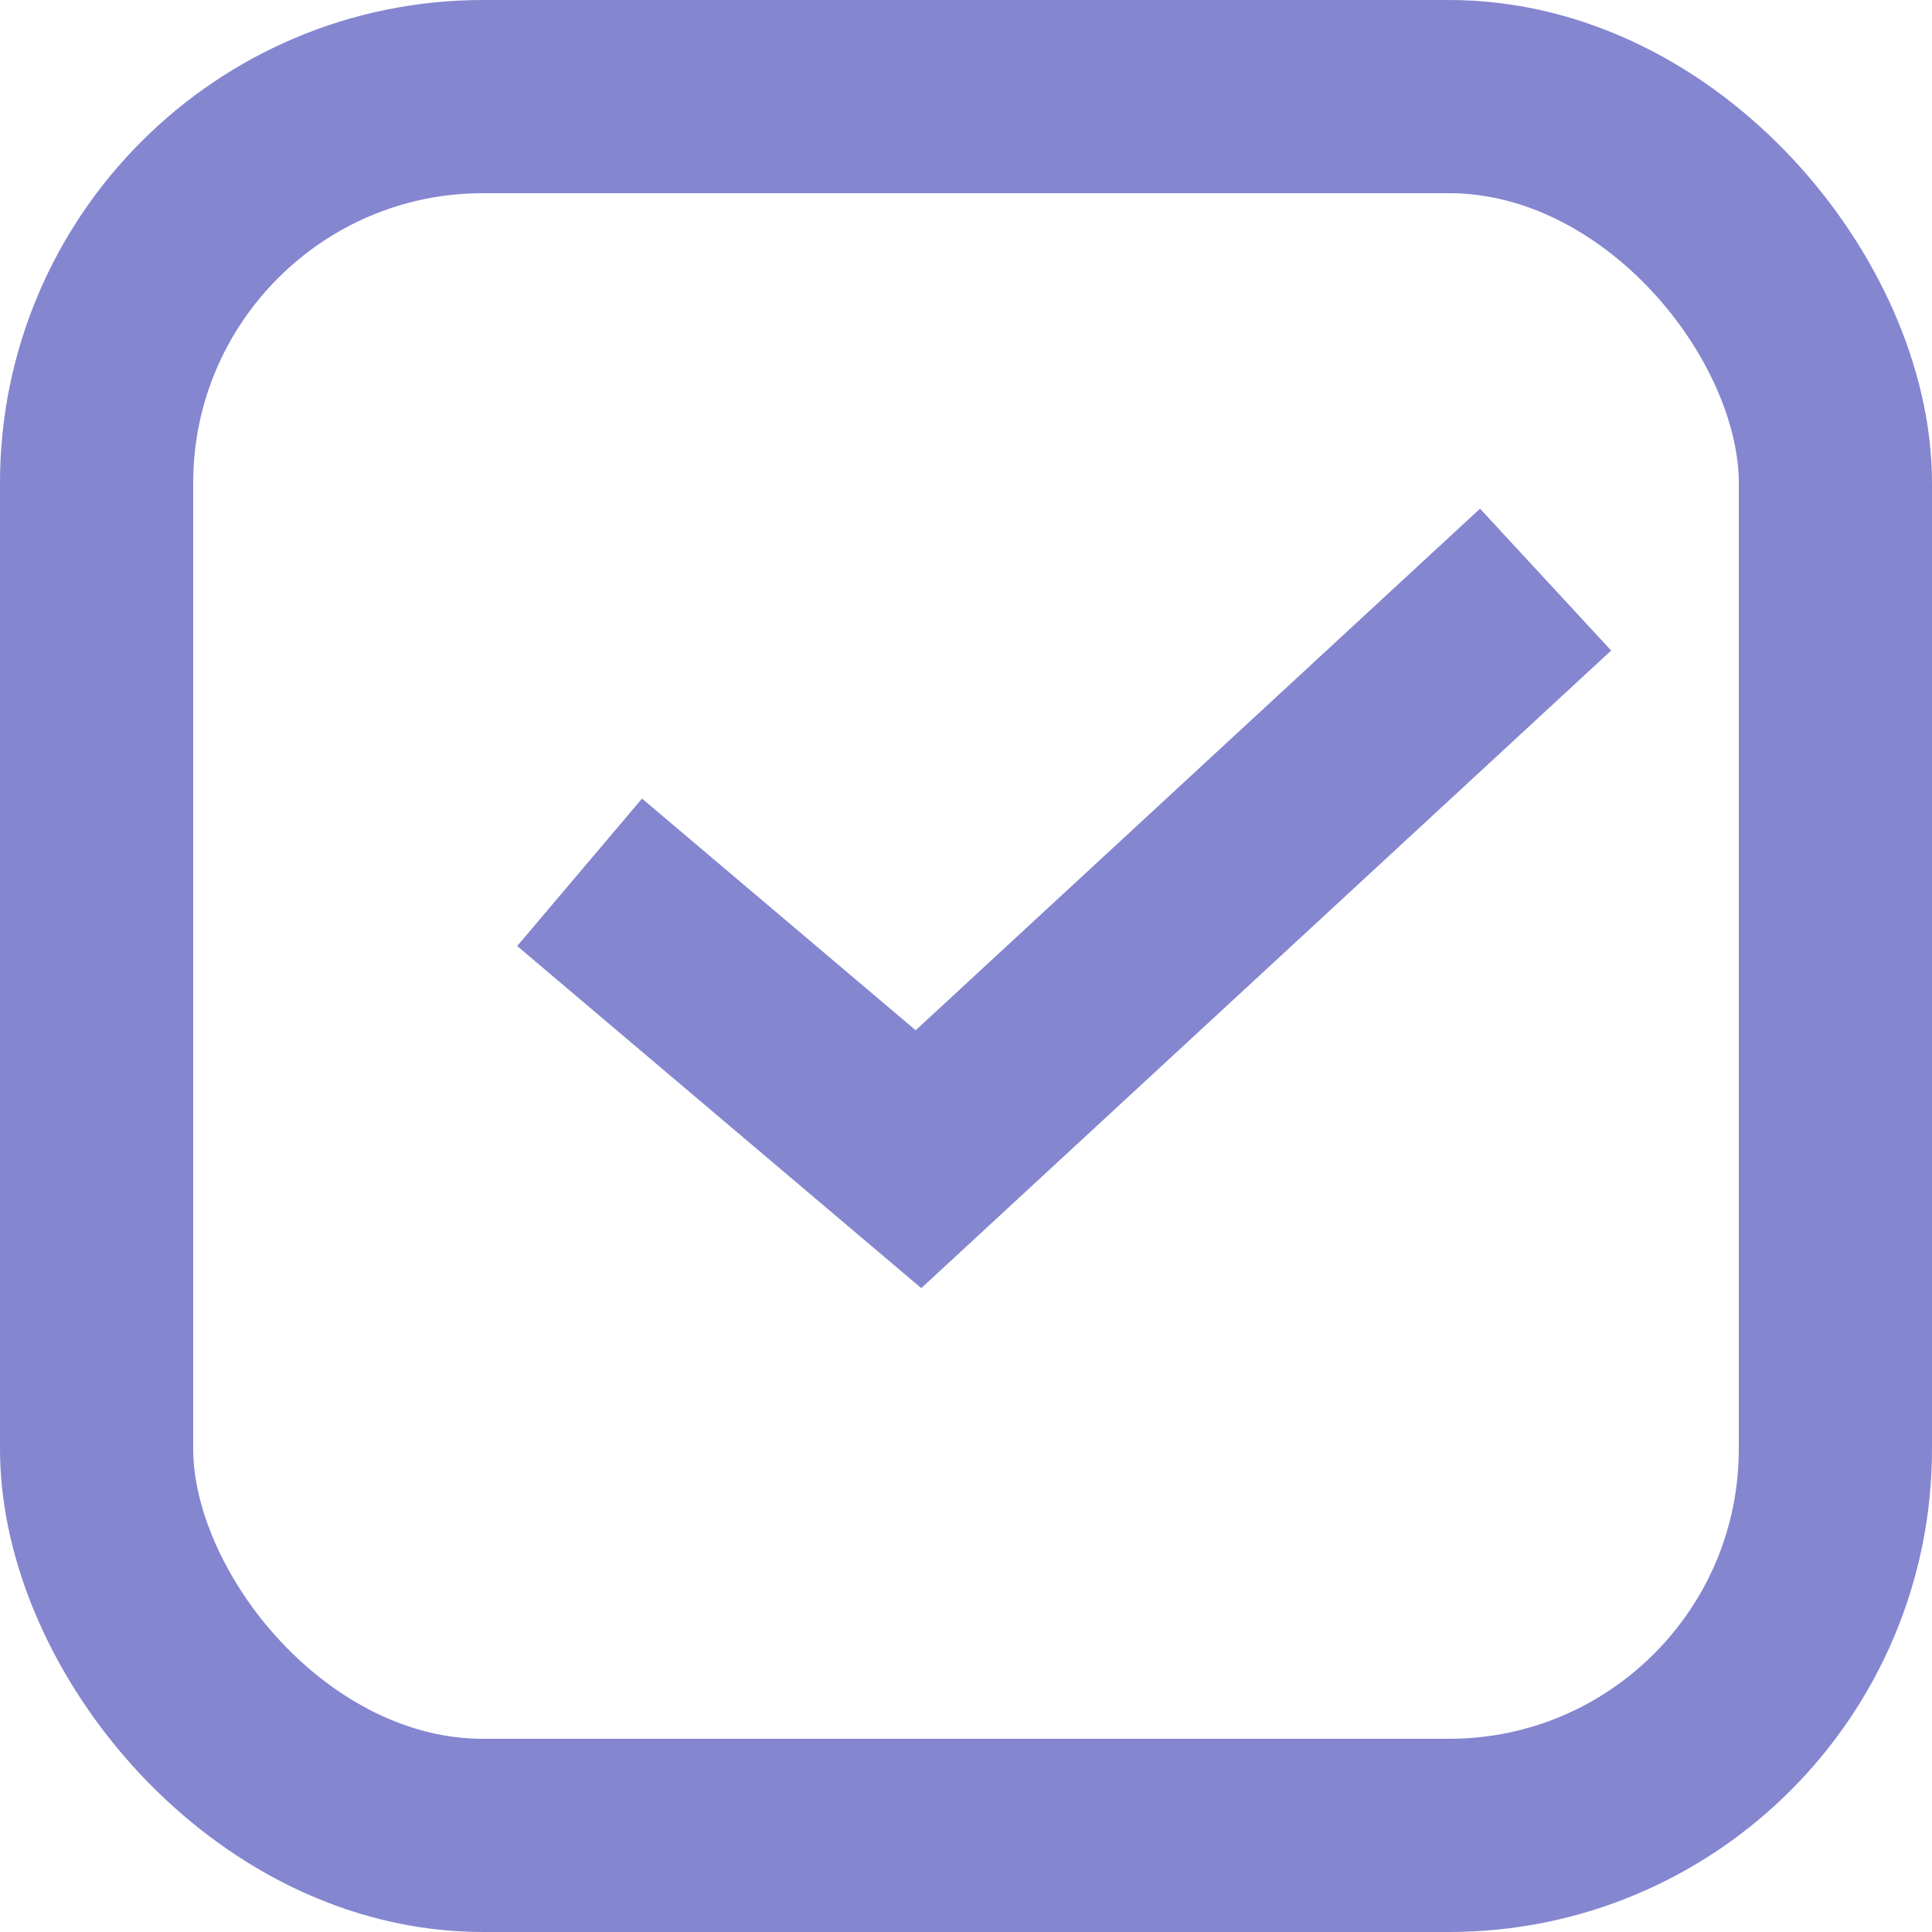 <?xml version="1.0" encoding="UTF-8"?>
<svg width="10px" height="10px" viewBox="0 0 10 10" version="1.1" xmlns="http://www.w3.org/2000/svg" xmlns:xlink="http://www.w3.org/1999/xlink">
    <!-- Generator: Sketch 51.3 (57544) - http://www.bohemiancoding.com/sketch -->
    <title>Group</title>
    <desc>Created with Sketch.</desc>
    <defs></defs>
    <g id="picht_mensajes" stroke="none" stroke-width="1" fill="none" fill-rule="evenodd">
        <g id="mensaje_diarios_pitch_finalista" transform="translate(-801, -532)" stroke="#8586D0">
            <g id="Group-3" transform="translate(240, 124)">
                <g id="icono_tarea_indice-copy-4" transform="translate(561, 408)">
                    <g id="Group">
                        <rect id="Rectangle-19" x="0.5" y="0.5" width="9" height="9" rx="2"></rect>
                        <polyline id="Path-18" points="3 4.515 4.754 6 8 3"></polyline>
                    </g>
                </g>
            </g>
        </g>
    </g>
</svg>